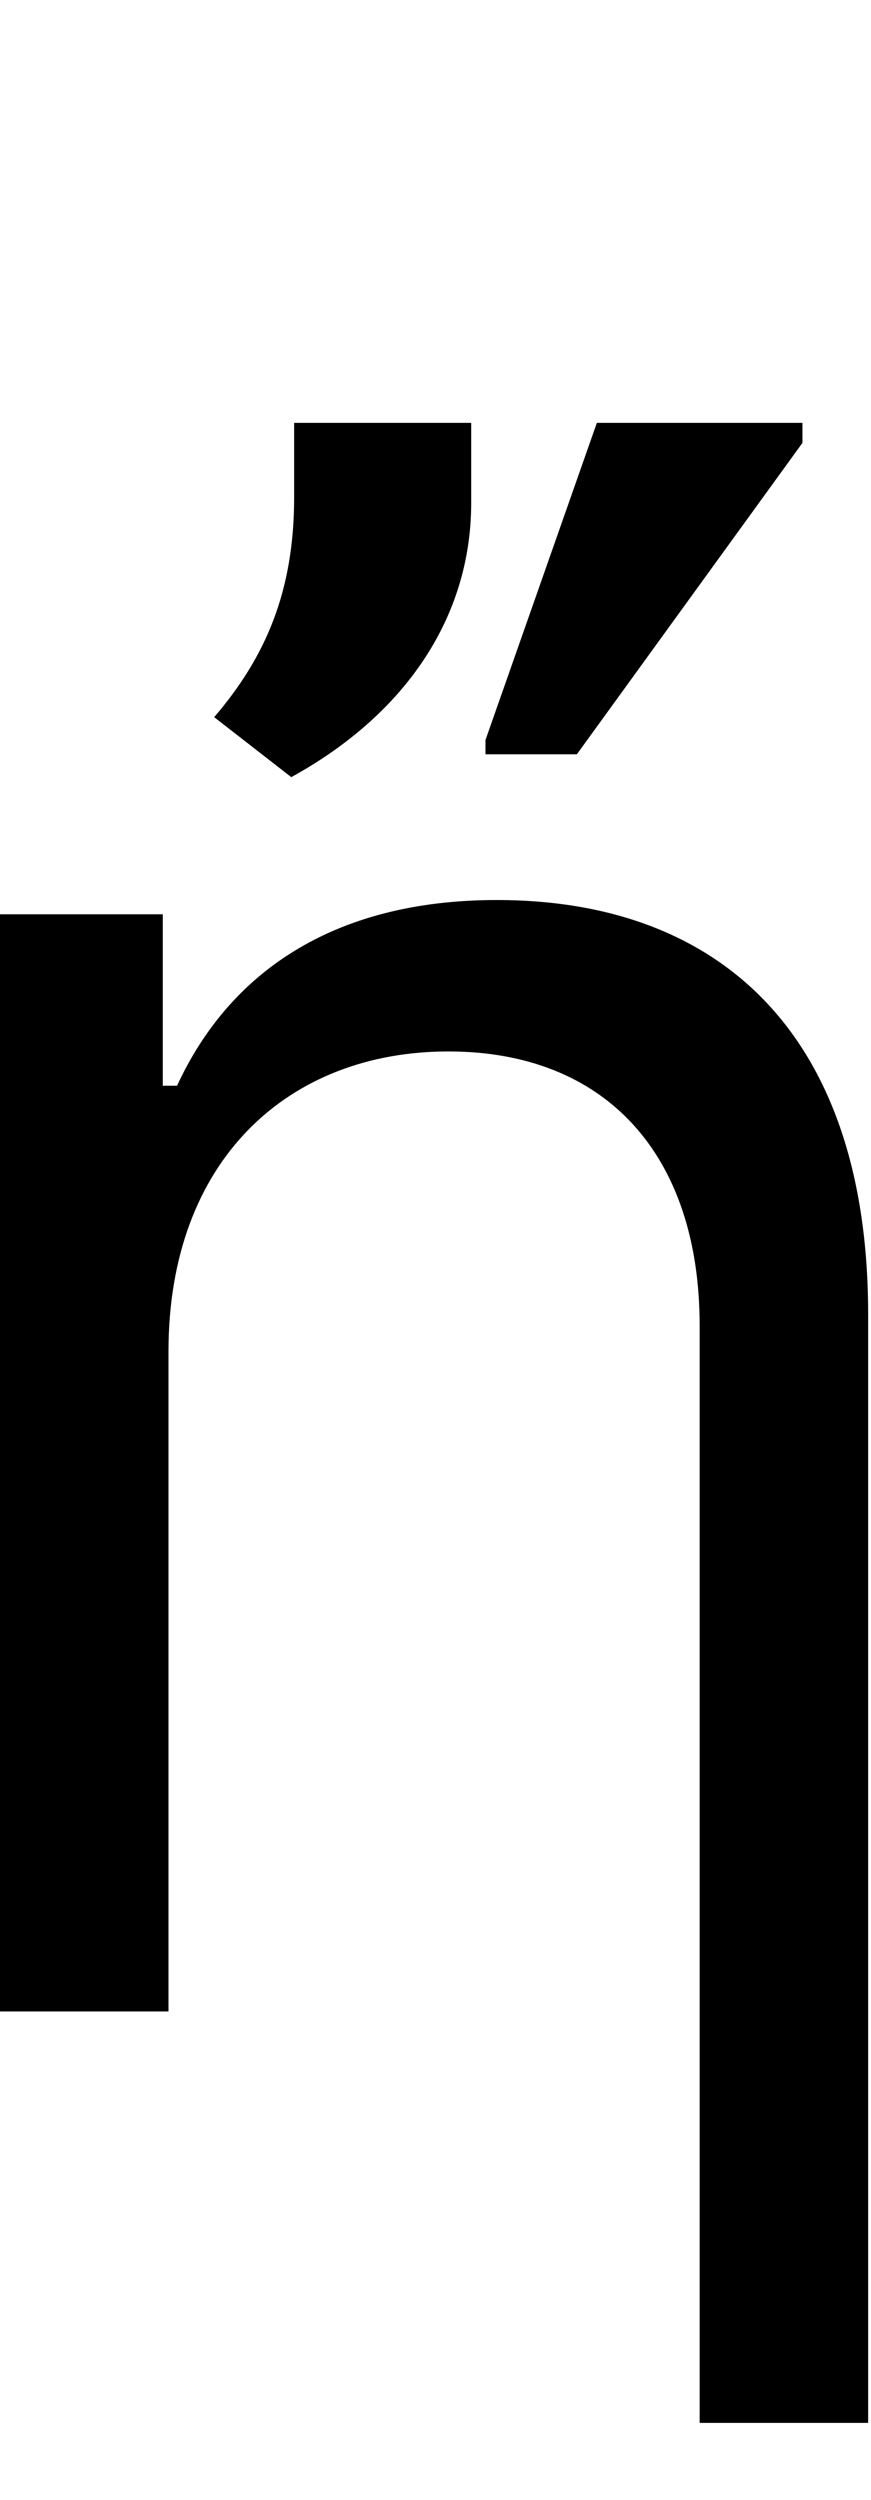 <svg id="svg-uni1F24" xmlns="http://www.w3.org/2000/svg" width="122" height="350"><path d="M452 -924C452 -1192 620 -1344 844 -1344C1064 -1344 1196 -1200 1196 -960V576H1432V-976C1432 -1368 1224 -1556 912 -1556C680 -1556 536 -1452 464 -1296H444V-1536H216V0H452ZM876 -2224H628V-2120C628 -1988 588 -1896 516 -1812L624 -1728C784 -1816 876 -1952 876 -2112ZM896 -1760H1024L1340 -2196V-2224H1052L896 -1780Z" transform="translate(-21.6 281.6) scale(0.1)"/></svg>
